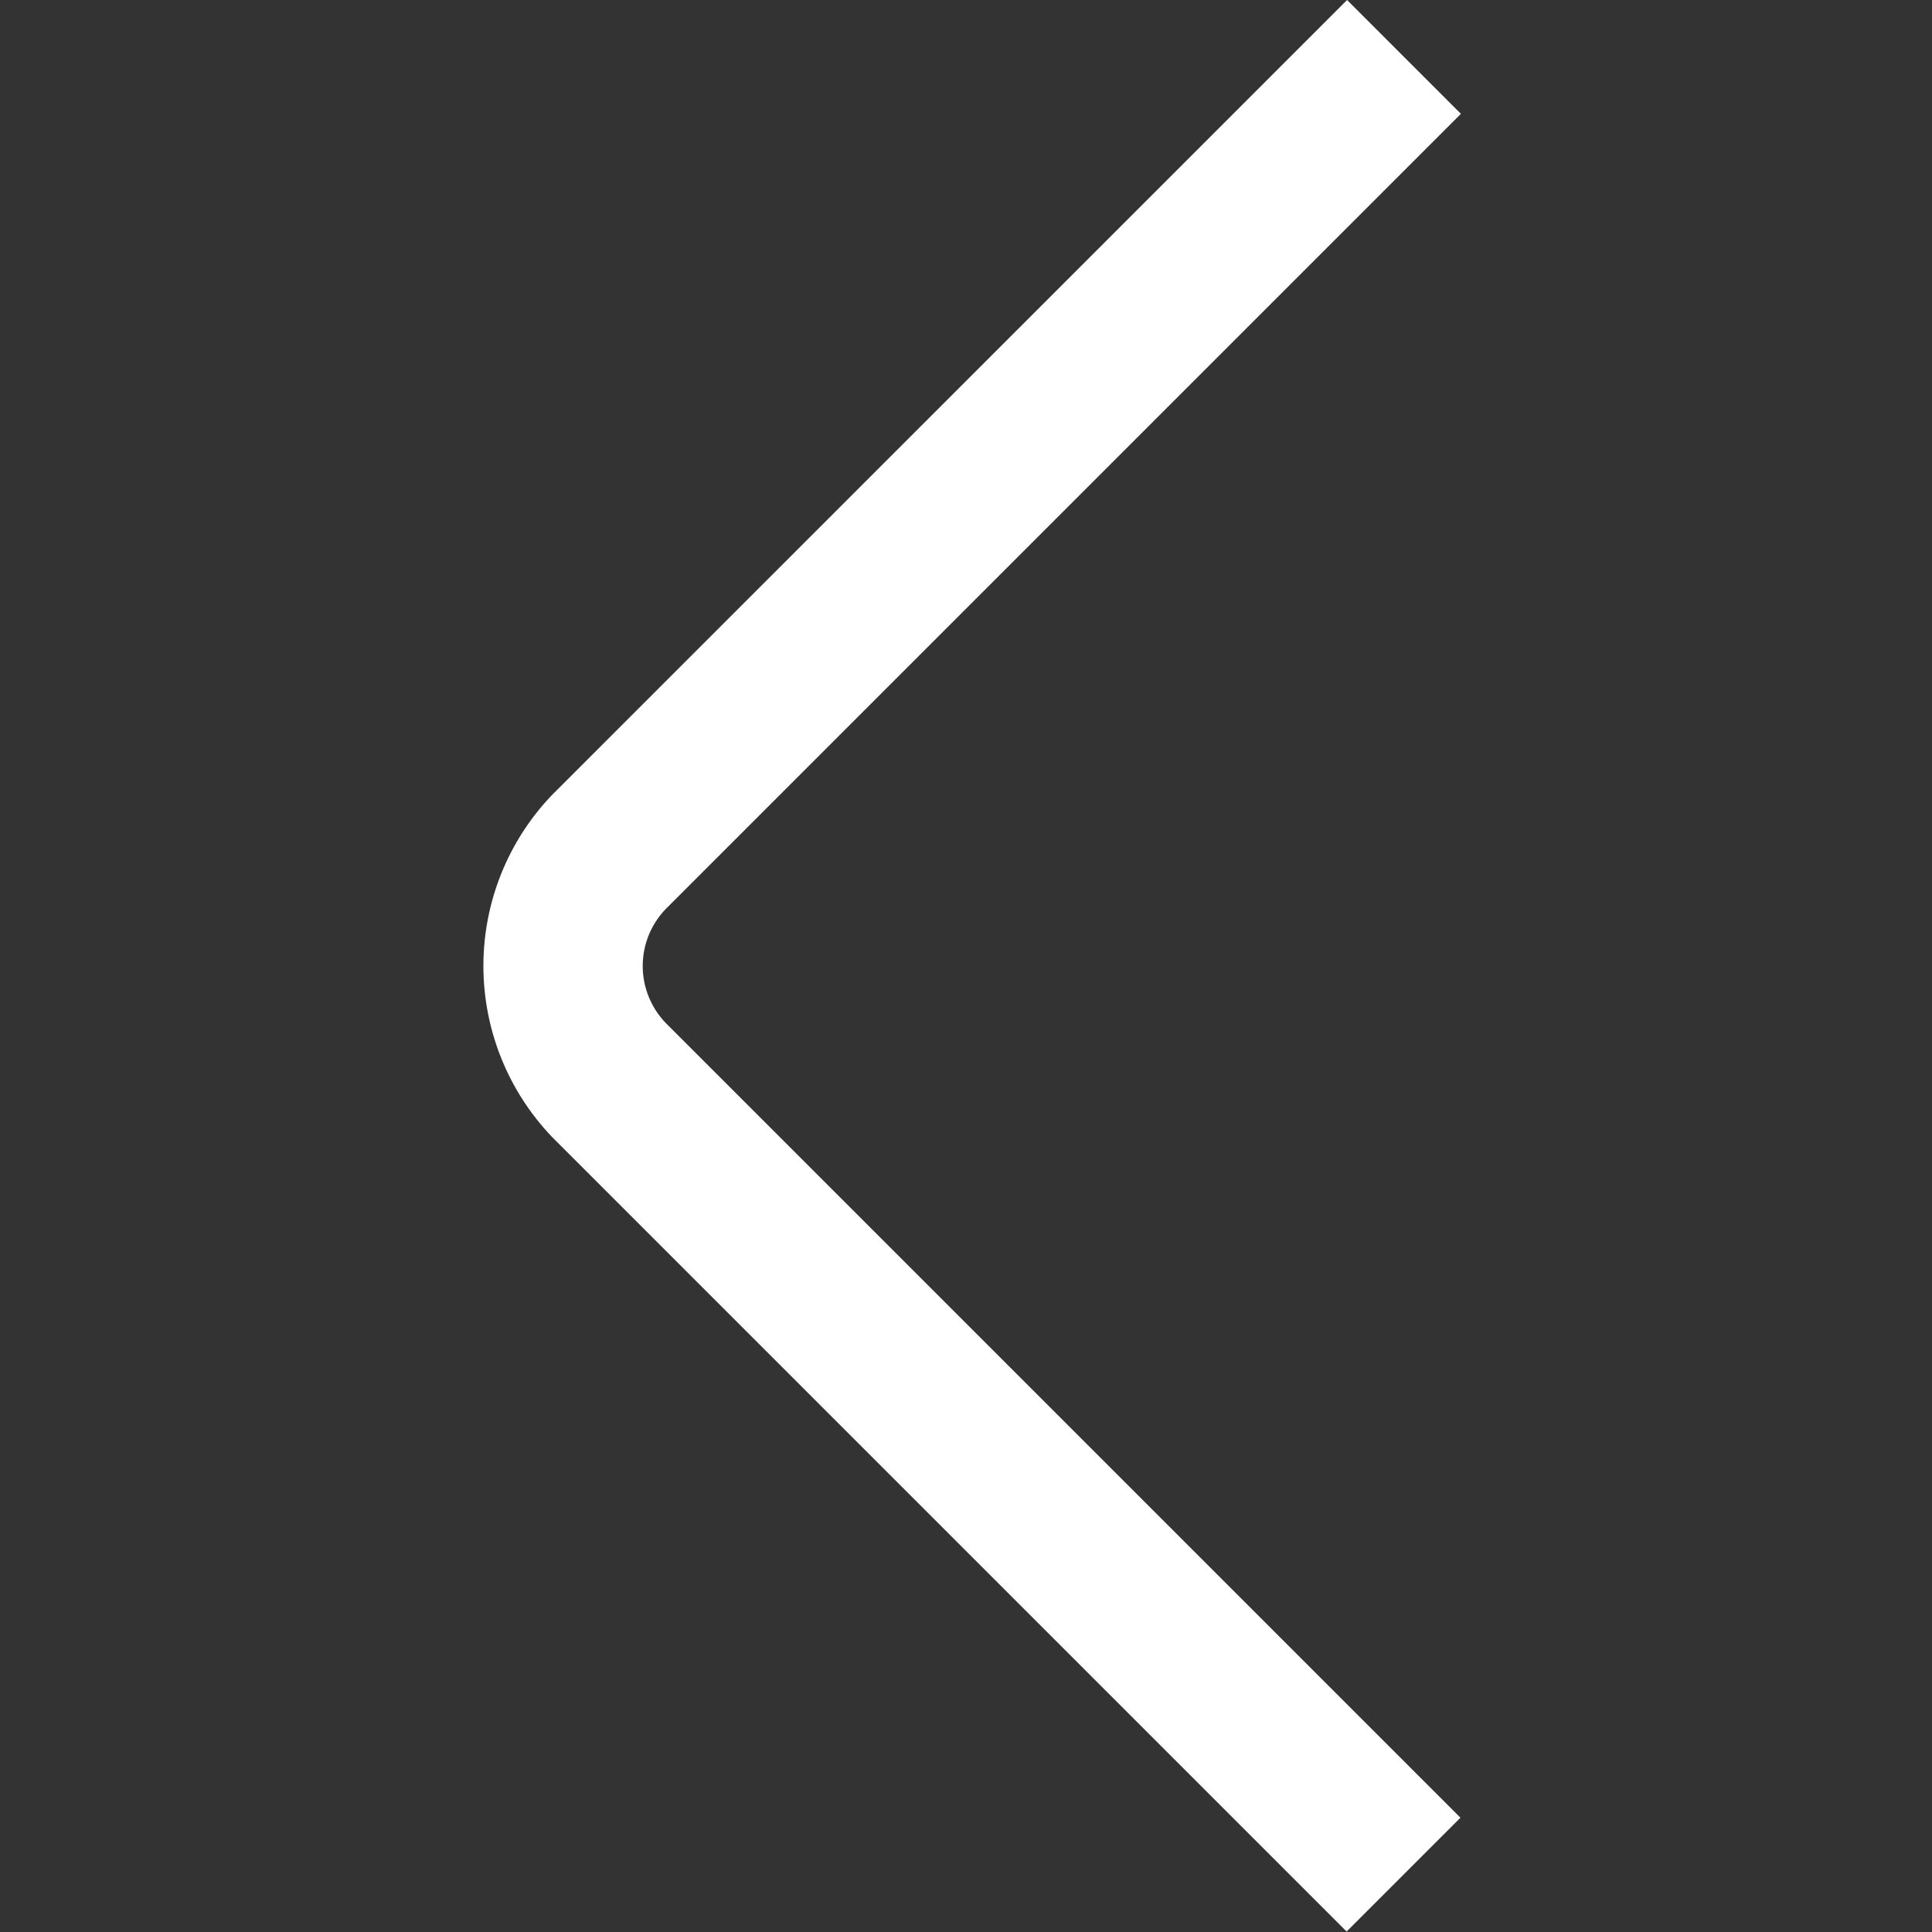 <svg width="24" height="24" viewBox="0 0 24 24" fill="none" xmlns="http://www.w3.org/2000/svg">
<rect x="0" y="0" width="24" height="24" fill="#333333" stroke="none"/>
<g clip-path="url(#clip0_898_1416)">
<path d="M18.148 1.414L8.269 11.293C8.086 11.483 7.984 11.736 7.984 12C7.984 12.263 8.086 12.517 8.269 12.707L18.142 22.58L16.728 23.994L6.855 14.121C6.309 13.549 6.005 12.789 6.005 11.999C6.005 11.209 6.309 10.449 6.855 9.878L16.734 -0L18.148 1.414Z" fill="white"/>
</g>
<defs>
<clipPath id="clip0_898_1416">
<rect width="24" height="24" fill="white" transform="translate(0 24) rotate(-90)"/>
</clipPath>
</defs>
</svg>

